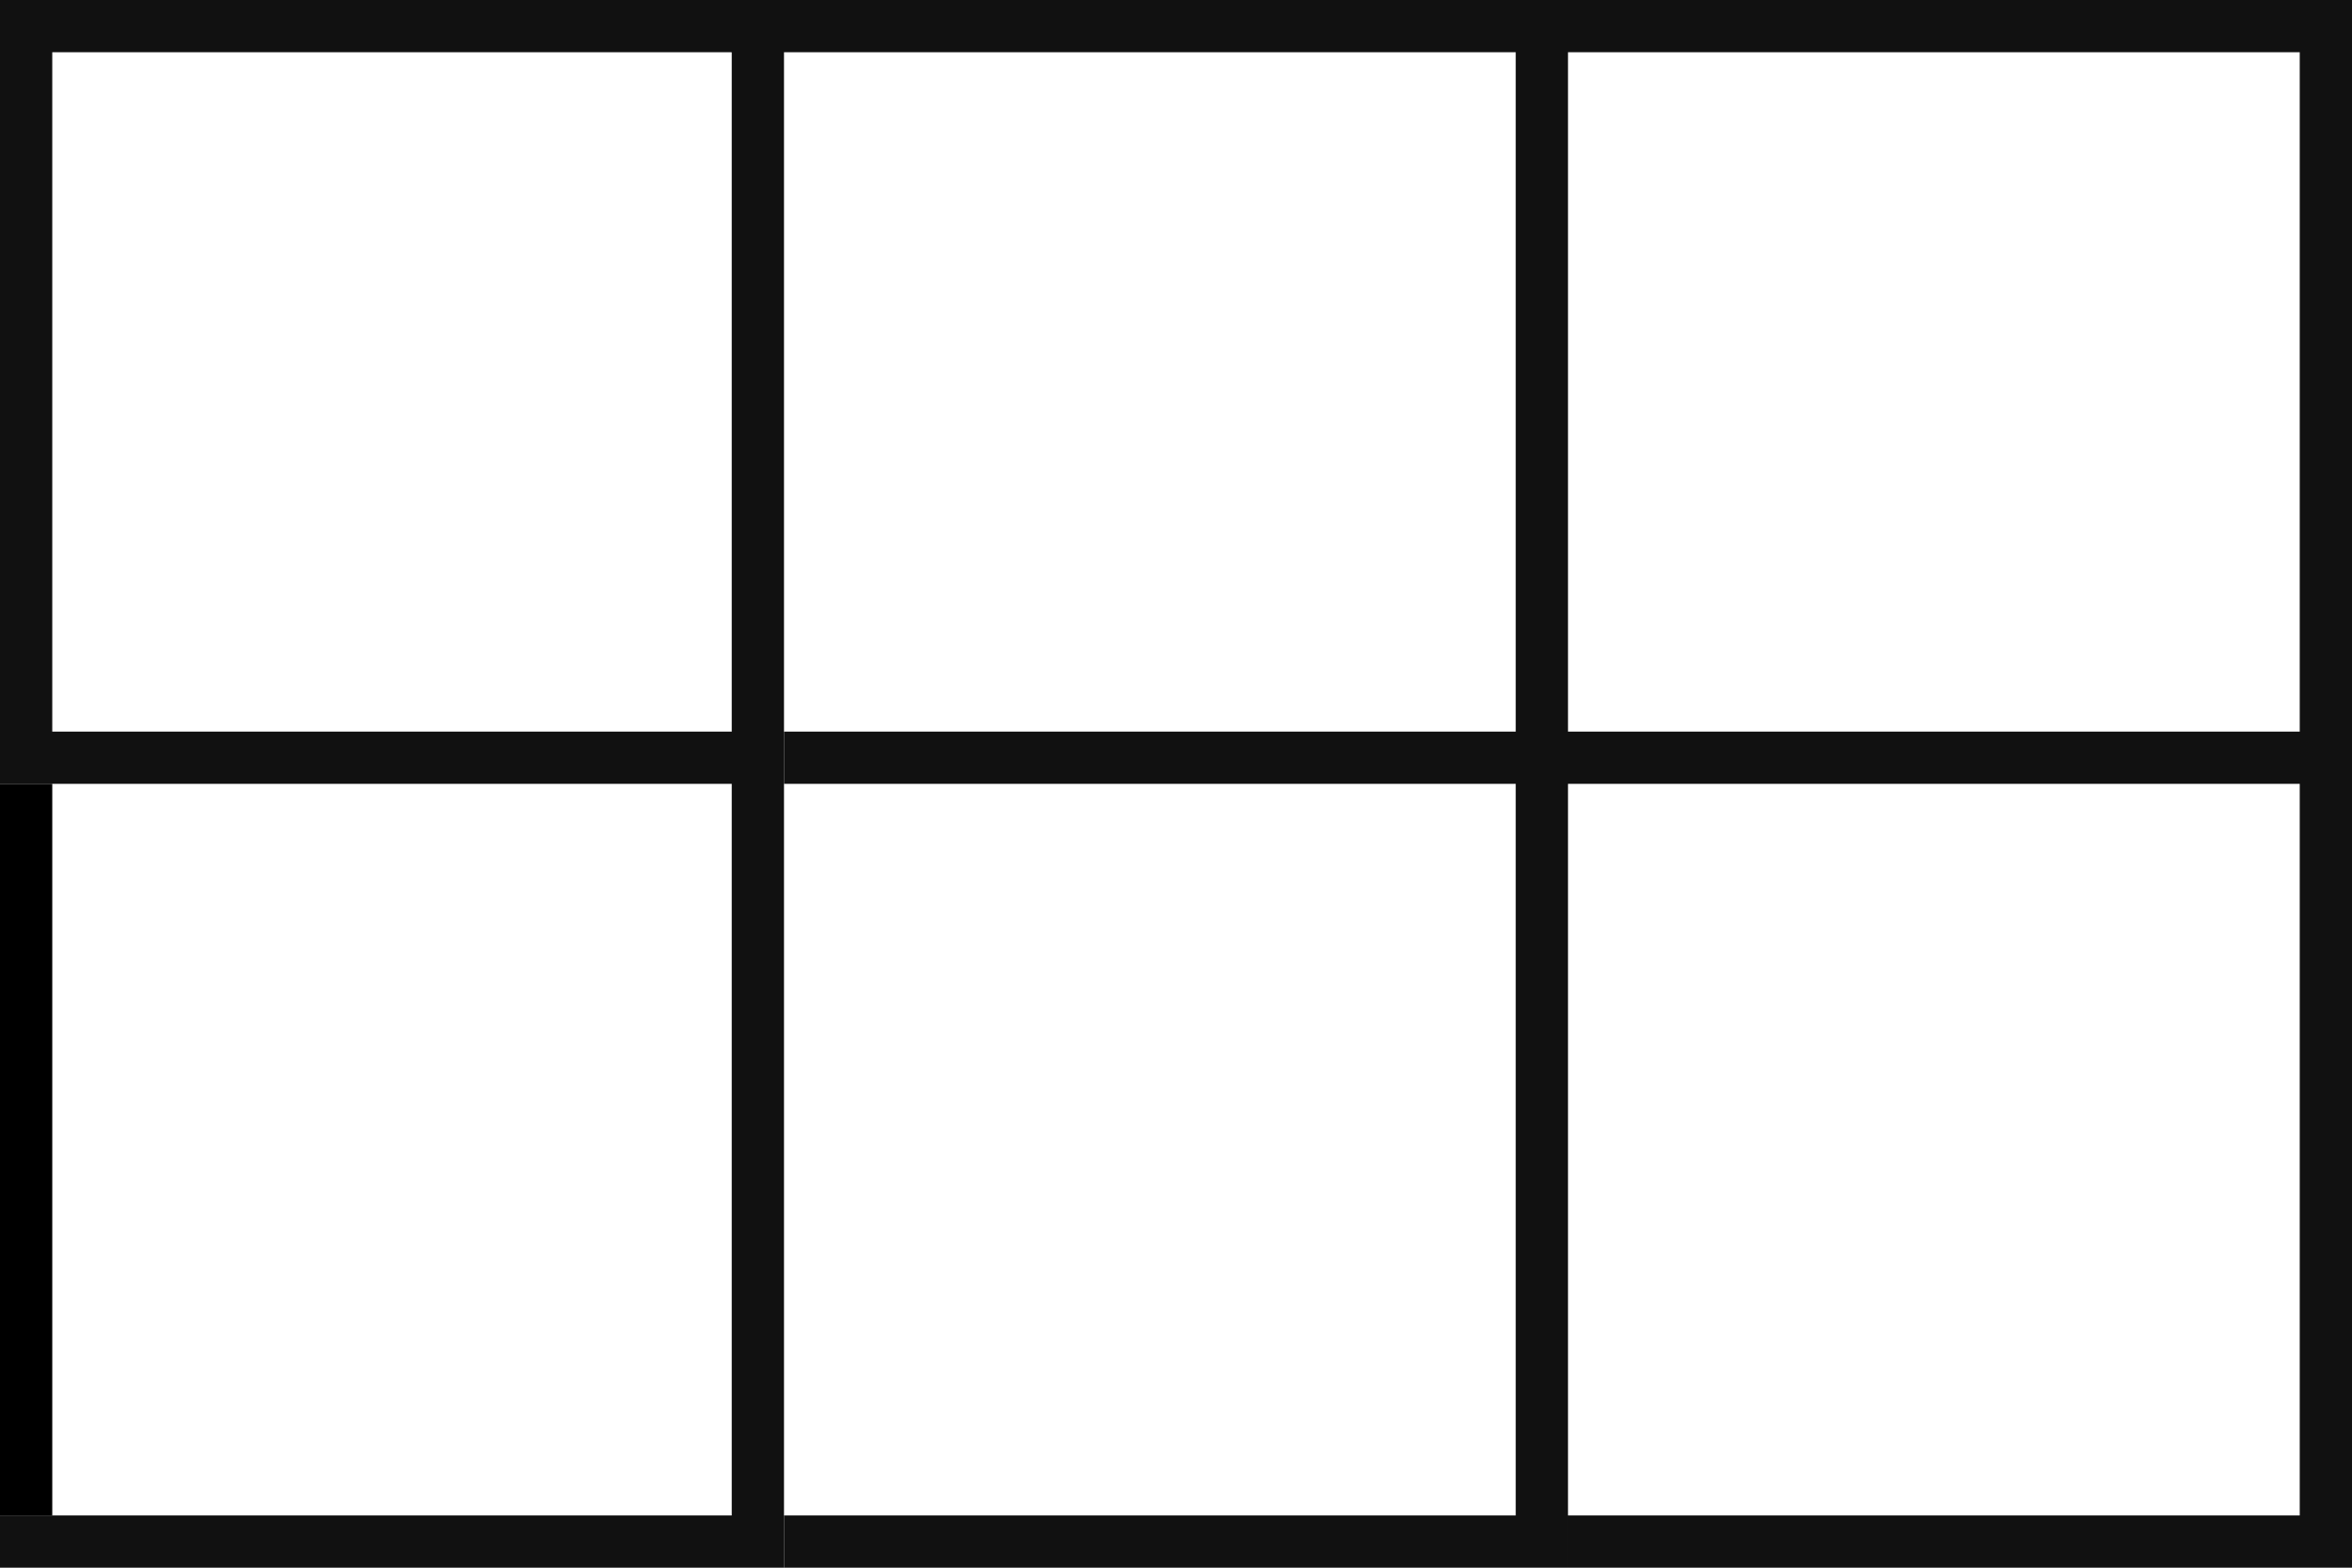 <svg width="45" height="30" fill="none" xmlns="http://www.w3.org/2000/svg"><path fill-rule="evenodd" clip-rule="evenodd" d="M29 1H14V0h16v15H15v-1h14V1ZM29 15v14H15v1h15V15h-1ZM44 1H30V0h15v15H30v-1h14V1ZM44 15v14H30v1h15V15h-1Z" fill="#111"/><path fill-rule="evenodd" clip-rule="evenodd" d="M1 1h13v13H1V1Zm0-1h14v15H0V0h1ZM14 15v14H0v1h15V15h-1Z" fill="#111"/><path stroke="#000" d="M.5 15v14"/></svg>